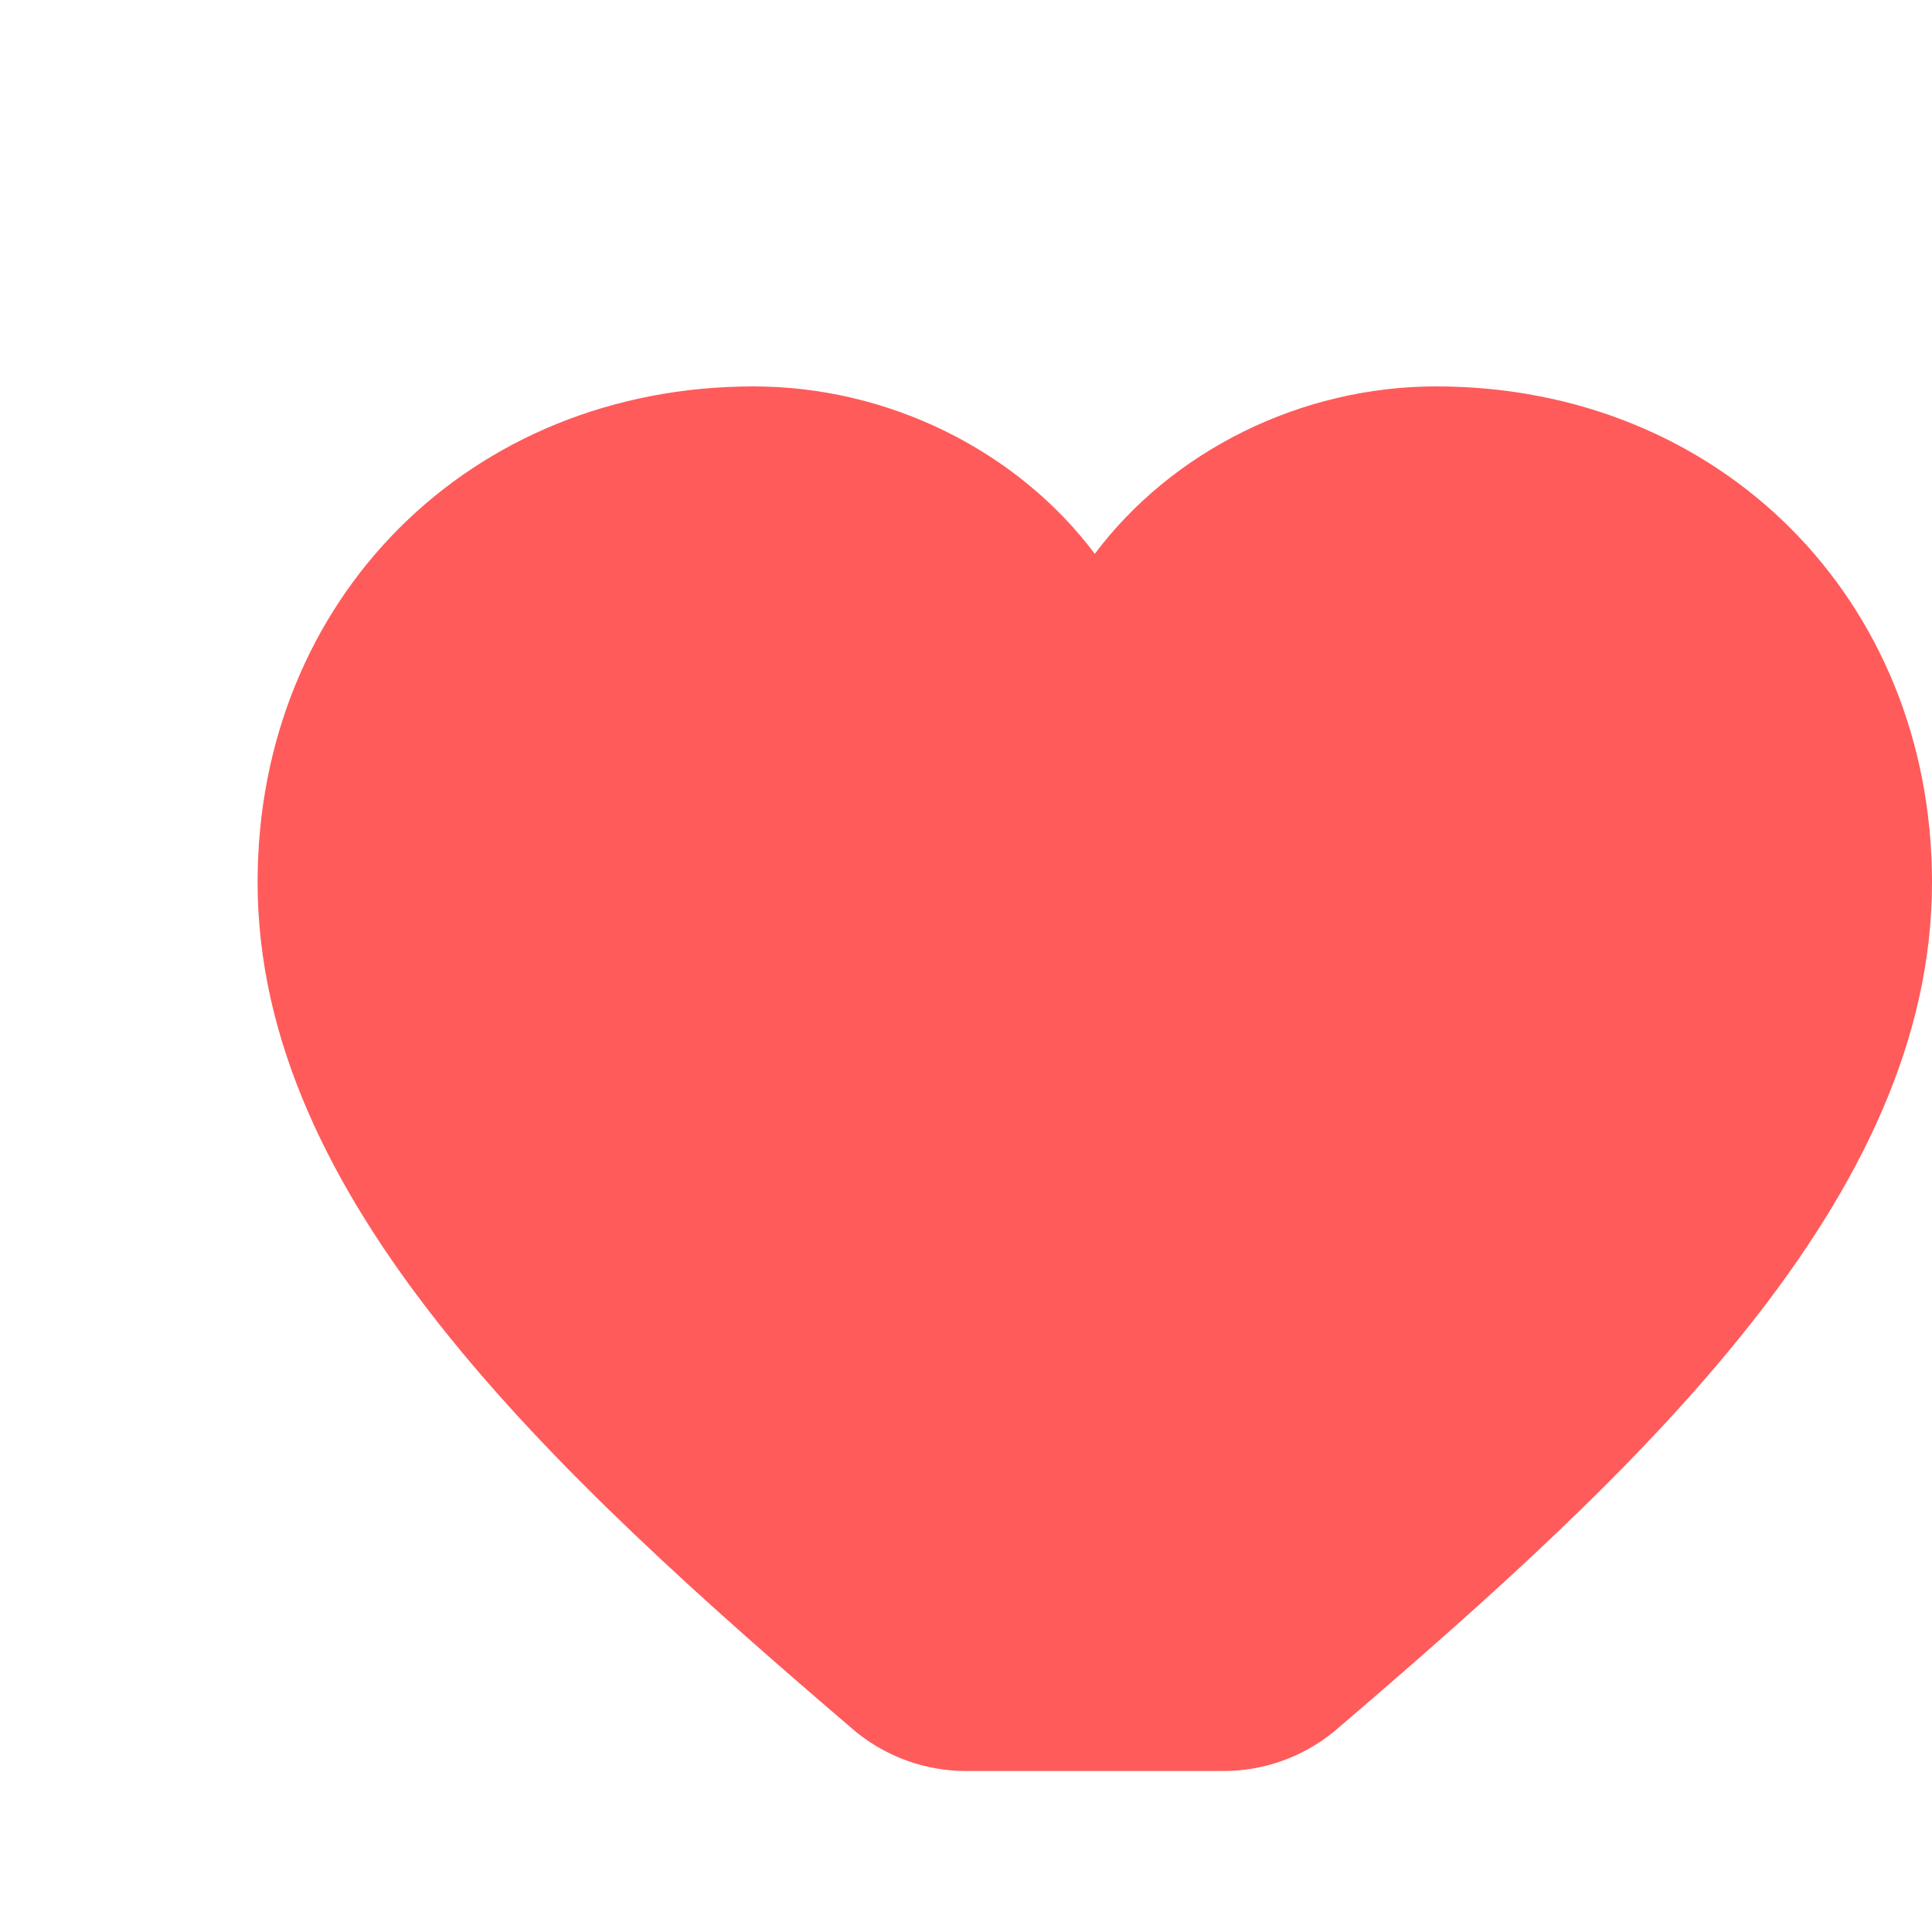 <svg width="30" height="30" viewBox="0 0 30 30" xmlns="http://www.w3.org/2000/svg"><path d="M15 27.5c-.6 0-1.2-.2-1.7-.6C8.5 22.8 4 18.6 4 13.7 4 9.3 7.3 6 11.7 6c2.1 0 4.1 1 5.3 2.6C18.2 7 20.2 6 22.3 6 26.7 6 30 9.3 30 13.7c0 4.9-4.5 9.1-9.3 13.2-.5.4-1.1.6-1.7.6z" fill="#FF5B5B"/></svg>